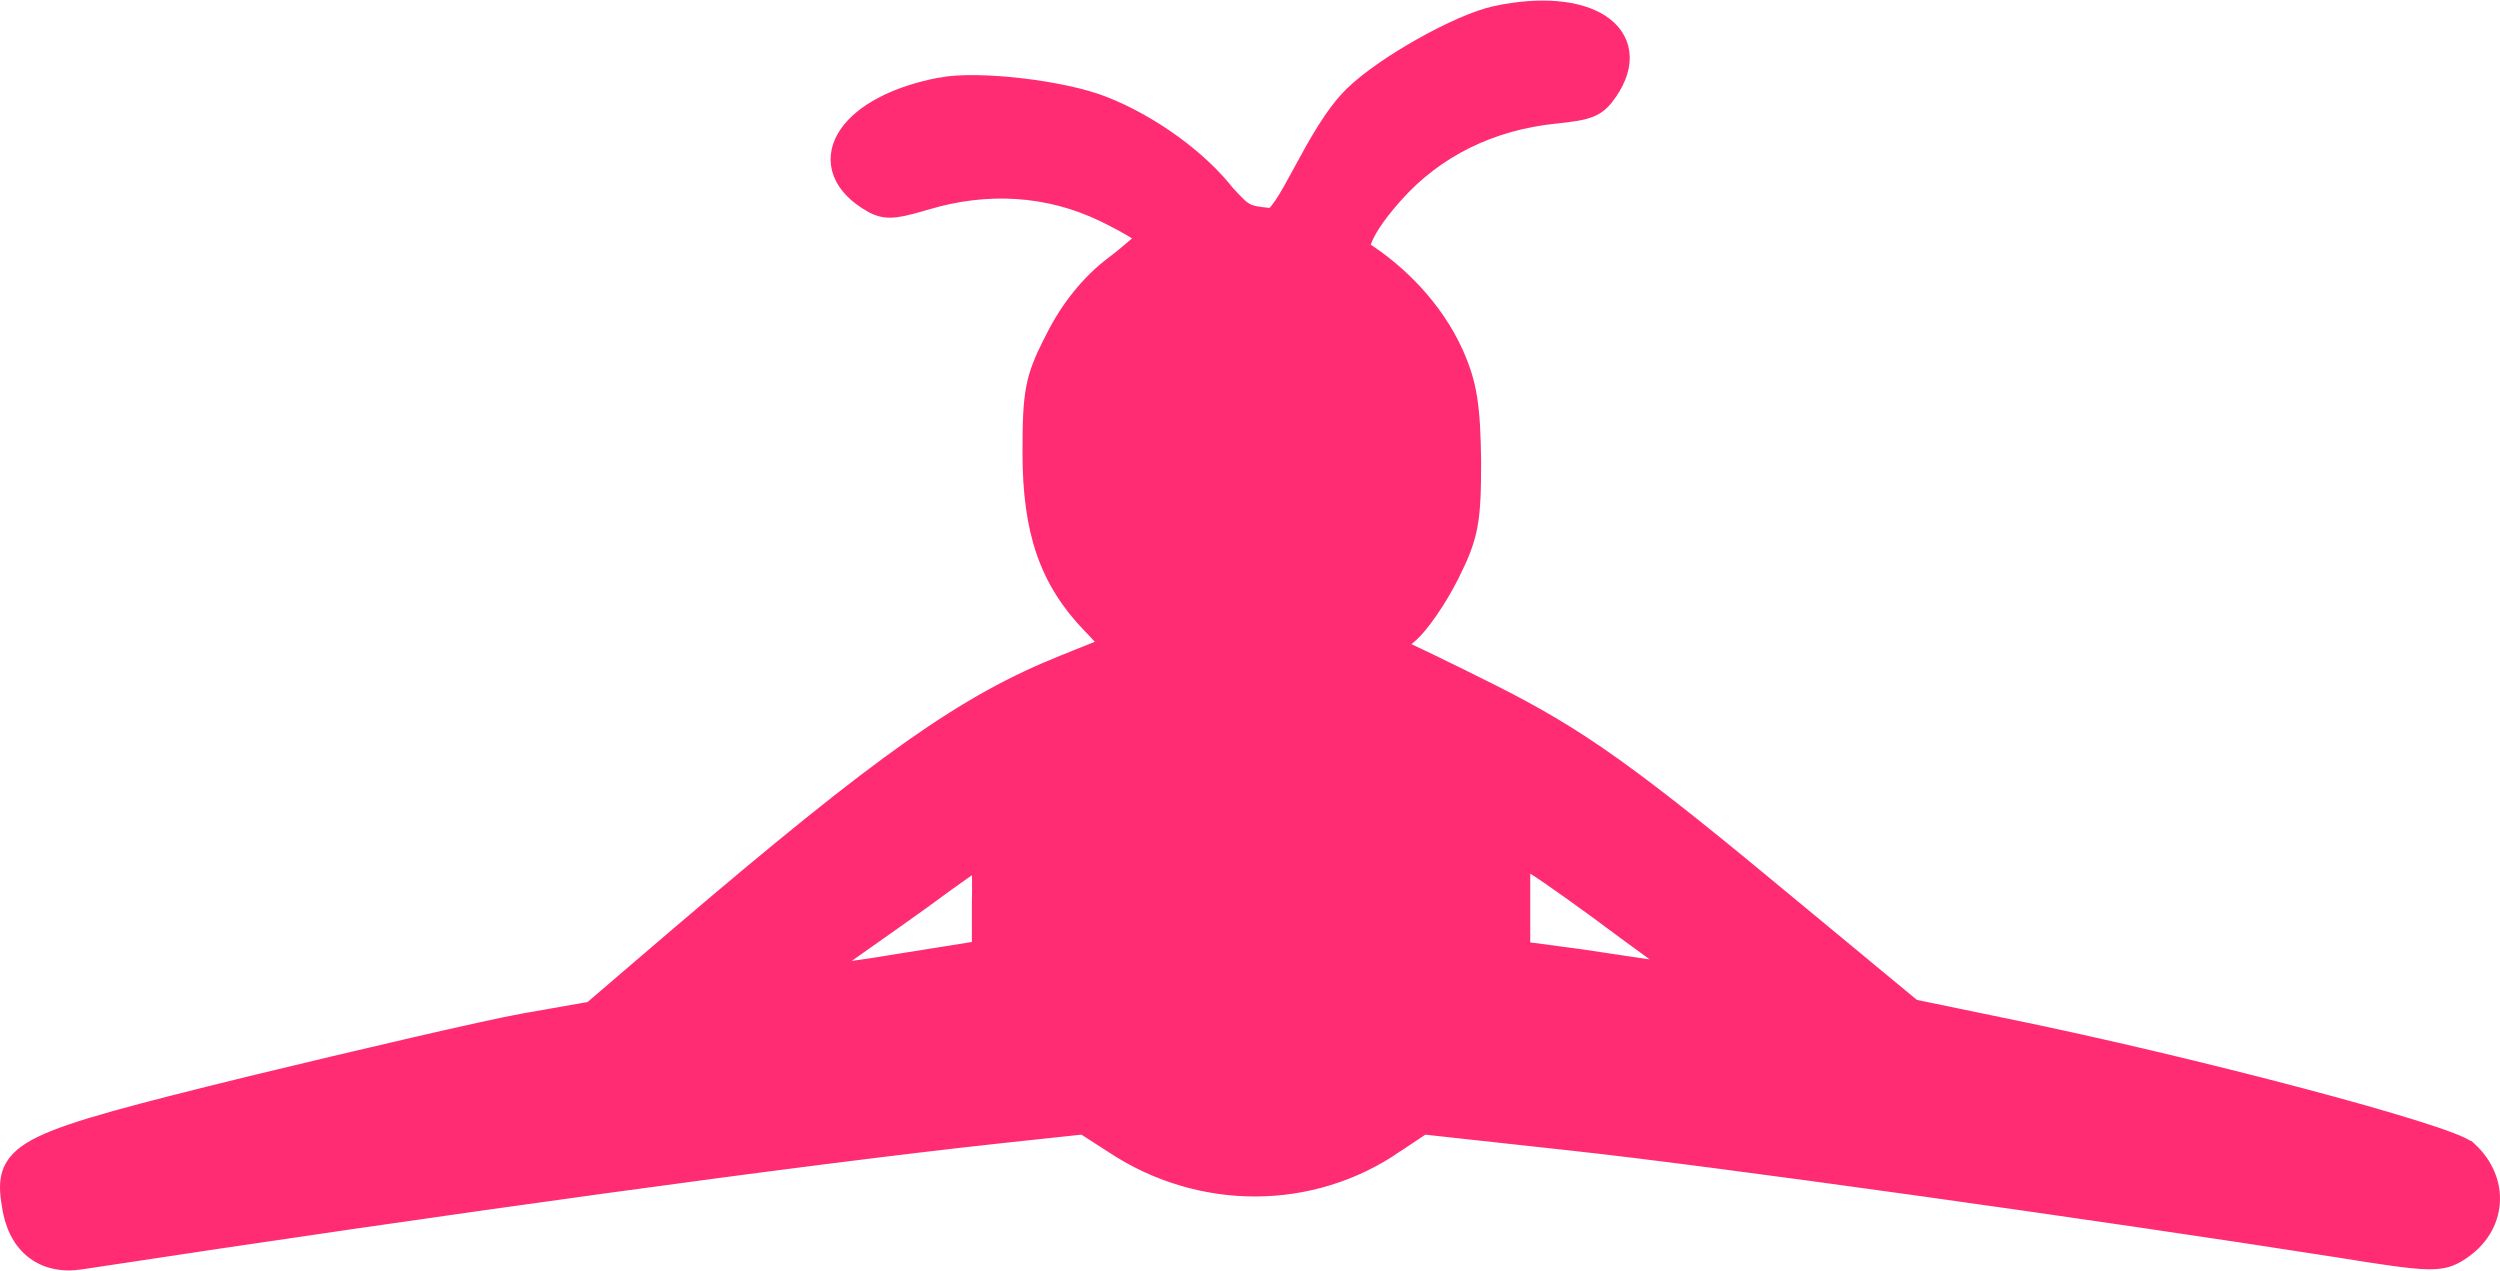 <svg width="358" height="182" viewBox="0 0 358 182" fill="none" xmlns="http://www.w3.org/2000/svg">
<path d="M4.639 179.212C6.483 180.679 8.89 181.197 11.593 180.785C64.174 172.774 115.335 165.74 143.337 162.711H143.336L155.103 161.449L159.351 164.182C171.798 172.405 187.816 172.411 199.952 164.056H199.951L203.856 161.451L225.244 163.793H225.245C245.237 165.956 300.181 173.639 334.691 179.052C341.371 180.13 345.1 180.686 347.467 180.756C348.669 180.791 349.584 180.704 350.391 180.471C351.202 180.235 351.841 179.869 352.493 179.443C355.218 177.665 356.758 175.068 356.974 172.31C357.189 169.553 356.074 166.745 353.708 164.555L353.707 164.556C353.435 164.3 353.031 164.075 352.625 163.878C352.182 163.663 351.621 163.428 350.964 163.176C349.647 162.67 347.884 162.075 345.771 161.413C341.544 160.089 335.864 158.484 329.439 156.784C316.59 153.383 300.72 149.591 287.444 146.88L274.055 144.115L257.368 130.307C233.666 110.597 226.342 105.337 213.249 98.786C210.108 97.215 207.074 95.724 204.716 94.585C202.584 93.555 200.951 92.788 200.317 92.525C200.363 92.476 200.415 92.42 200.476 92.36C200.769 92.07 201.183 91.71 201.74 91.259C202.671 90.513 203.795 89.139 204.873 87.583C205.968 86.003 207.074 84.148 207.962 82.372C209.329 79.637 210.134 77.698 210.579 75.329C211.018 72.992 211.097 70.276 211.097 66.01V65.996C210.988 58.156 210.551 54.961 208.52 50.443L208.519 50.44C205.656 44.126 200.515 38.88 195.184 35.511C195.197 35.322 195.248 35.016 195.405 34.57C195.822 33.388 196.955 31.306 199.909 27.997C205.726 21.482 213.575 17.655 222.677 16.711C225.113 16.458 226.701 16.234 227.86 15.749C229.123 15.22 229.823 14.41 230.592 13.289C231.976 11.271 232.577 9.292 232.326 7.475C232.073 5.636 230.972 4.146 229.329 3.087C226.104 1.008 220.65 0.467 214.188 1.841C211.45 2.423 207.392 4.253 203.527 6.424C199.652 8.6 195.821 11.204 193.559 13.413C190.668 16.235 188.2 20.81 186.193 24.512C185.169 26.401 184.271 28.057 183.471 29.244C183.07 29.839 182.725 30.268 182.436 30.538C182.225 30.735 182.106 30.789 182.069 30.803C180.094 30.622 179.237 30.473 178.538 30.106C177.815 29.728 177.188 29.085 175.797 27.573C171.883 22.559 164.937 17.499 158.21 14.849C155.275 13.663 150.736 12.729 146.321 12.211C141.917 11.694 137.464 11.57 134.713 12.086V12.087C128.22 13.299 123.392 15.892 121.213 19.051C120.102 20.66 119.657 22.459 120.13 24.255C120.597 26.028 121.912 27.625 123.965 28.956C125.108 29.699 126.063 30.173 127.432 30.173C128.529 30.173 129.854 29.864 131.74 29.322L132.584 29.076L132.59 29.075C141.349 26.435 150.071 26.969 157.944 30.751C159.818 31.662 161.485 32.563 162.646 33.294C163.092 33.575 163.443 33.82 163.696 34.019C163.434 34.278 163.081 34.608 162.651 34.987C161.738 35.796 160.512 36.809 159.179 37.823C155.909 40.305 152.897 43.998 150.781 48.227L150.258 49.251C149.1 51.554 148.385 53.301 147.97 55.38C147.501 57.725 147.423 60.447 147.423 64.819C147.423 76.152 149.856 83.25 156.034 89.656L156.04 89.663L156.047 89.669C156.999 90.622 157.776 91.506 158.267 92.16C158.309 92.217 158.347 92.271 158.384 92.322C158.036 92.467 157.599 92.648 157.093 92.855C155.838 93.367 154.165 94.042 152.384 94.744L152.379 94.746C138.143 100.444 126.454 108.668 97.137 133.673L97.135 133.674L84.573 144.432L74.998 146.115L74.994 146.116C69.548 147.097 51.877 151.22 35.769 155.114L35.765 155.115C27.517 157.145 21.192 158.732 16.369 160.084C11.559 161.432 8.184 162.561 5.866 163.686C3.551 164.809 2.129 166.003 1.458 167.567C0.801 169.099 0.961 170.786 1.258 172.597H1.259C1.666 175.471 2.808 177.756 4.639 179.212ZM239.768 138.805C239.153 138.764 238.356 138.678 237.354 138.547C234.852 138.22 231.225 137.643 226.256 136.909L226.249 136.907L226.241 136.906L218.13 135.831V123.383L219.646 124.25C221.221 125.196 227.127 129.383 232.759 133.609L232.766 133.614C235.692 135.776 237.882 137.315 239.278 138.411C239.46 138.554 239.623 138.685 239.768 138.805ZM118.094 139.096C118.332 138.921 118.585 138.74 118.85 138.556L119.547 138.08L119.559 138.073L119.569 138.065C120.944 137.095 124.518 134.595 128.321 131.897L132.127 129.183L132.133 129.179L132.138 129.175C134.62 127.339 136.913 125.693 138.608 124.508C139.19 124.102 139.7 123.753 140.121 123.468C140.129 123.63 140.14 123.802 140.147 123.985C140.201 125.304 140.227 127.122 140.174 129.102L140.173 129.115V135.746L128.14 137.668L128.133 137.67C124.574 138.263 121.372 138.721 119.066 138.989C118.72 139.03 118.395 139.064 118.094 139.096Z" fill="#FF2C73" stroke="#FF2C73" stroke-width="2"/>
</svg>
